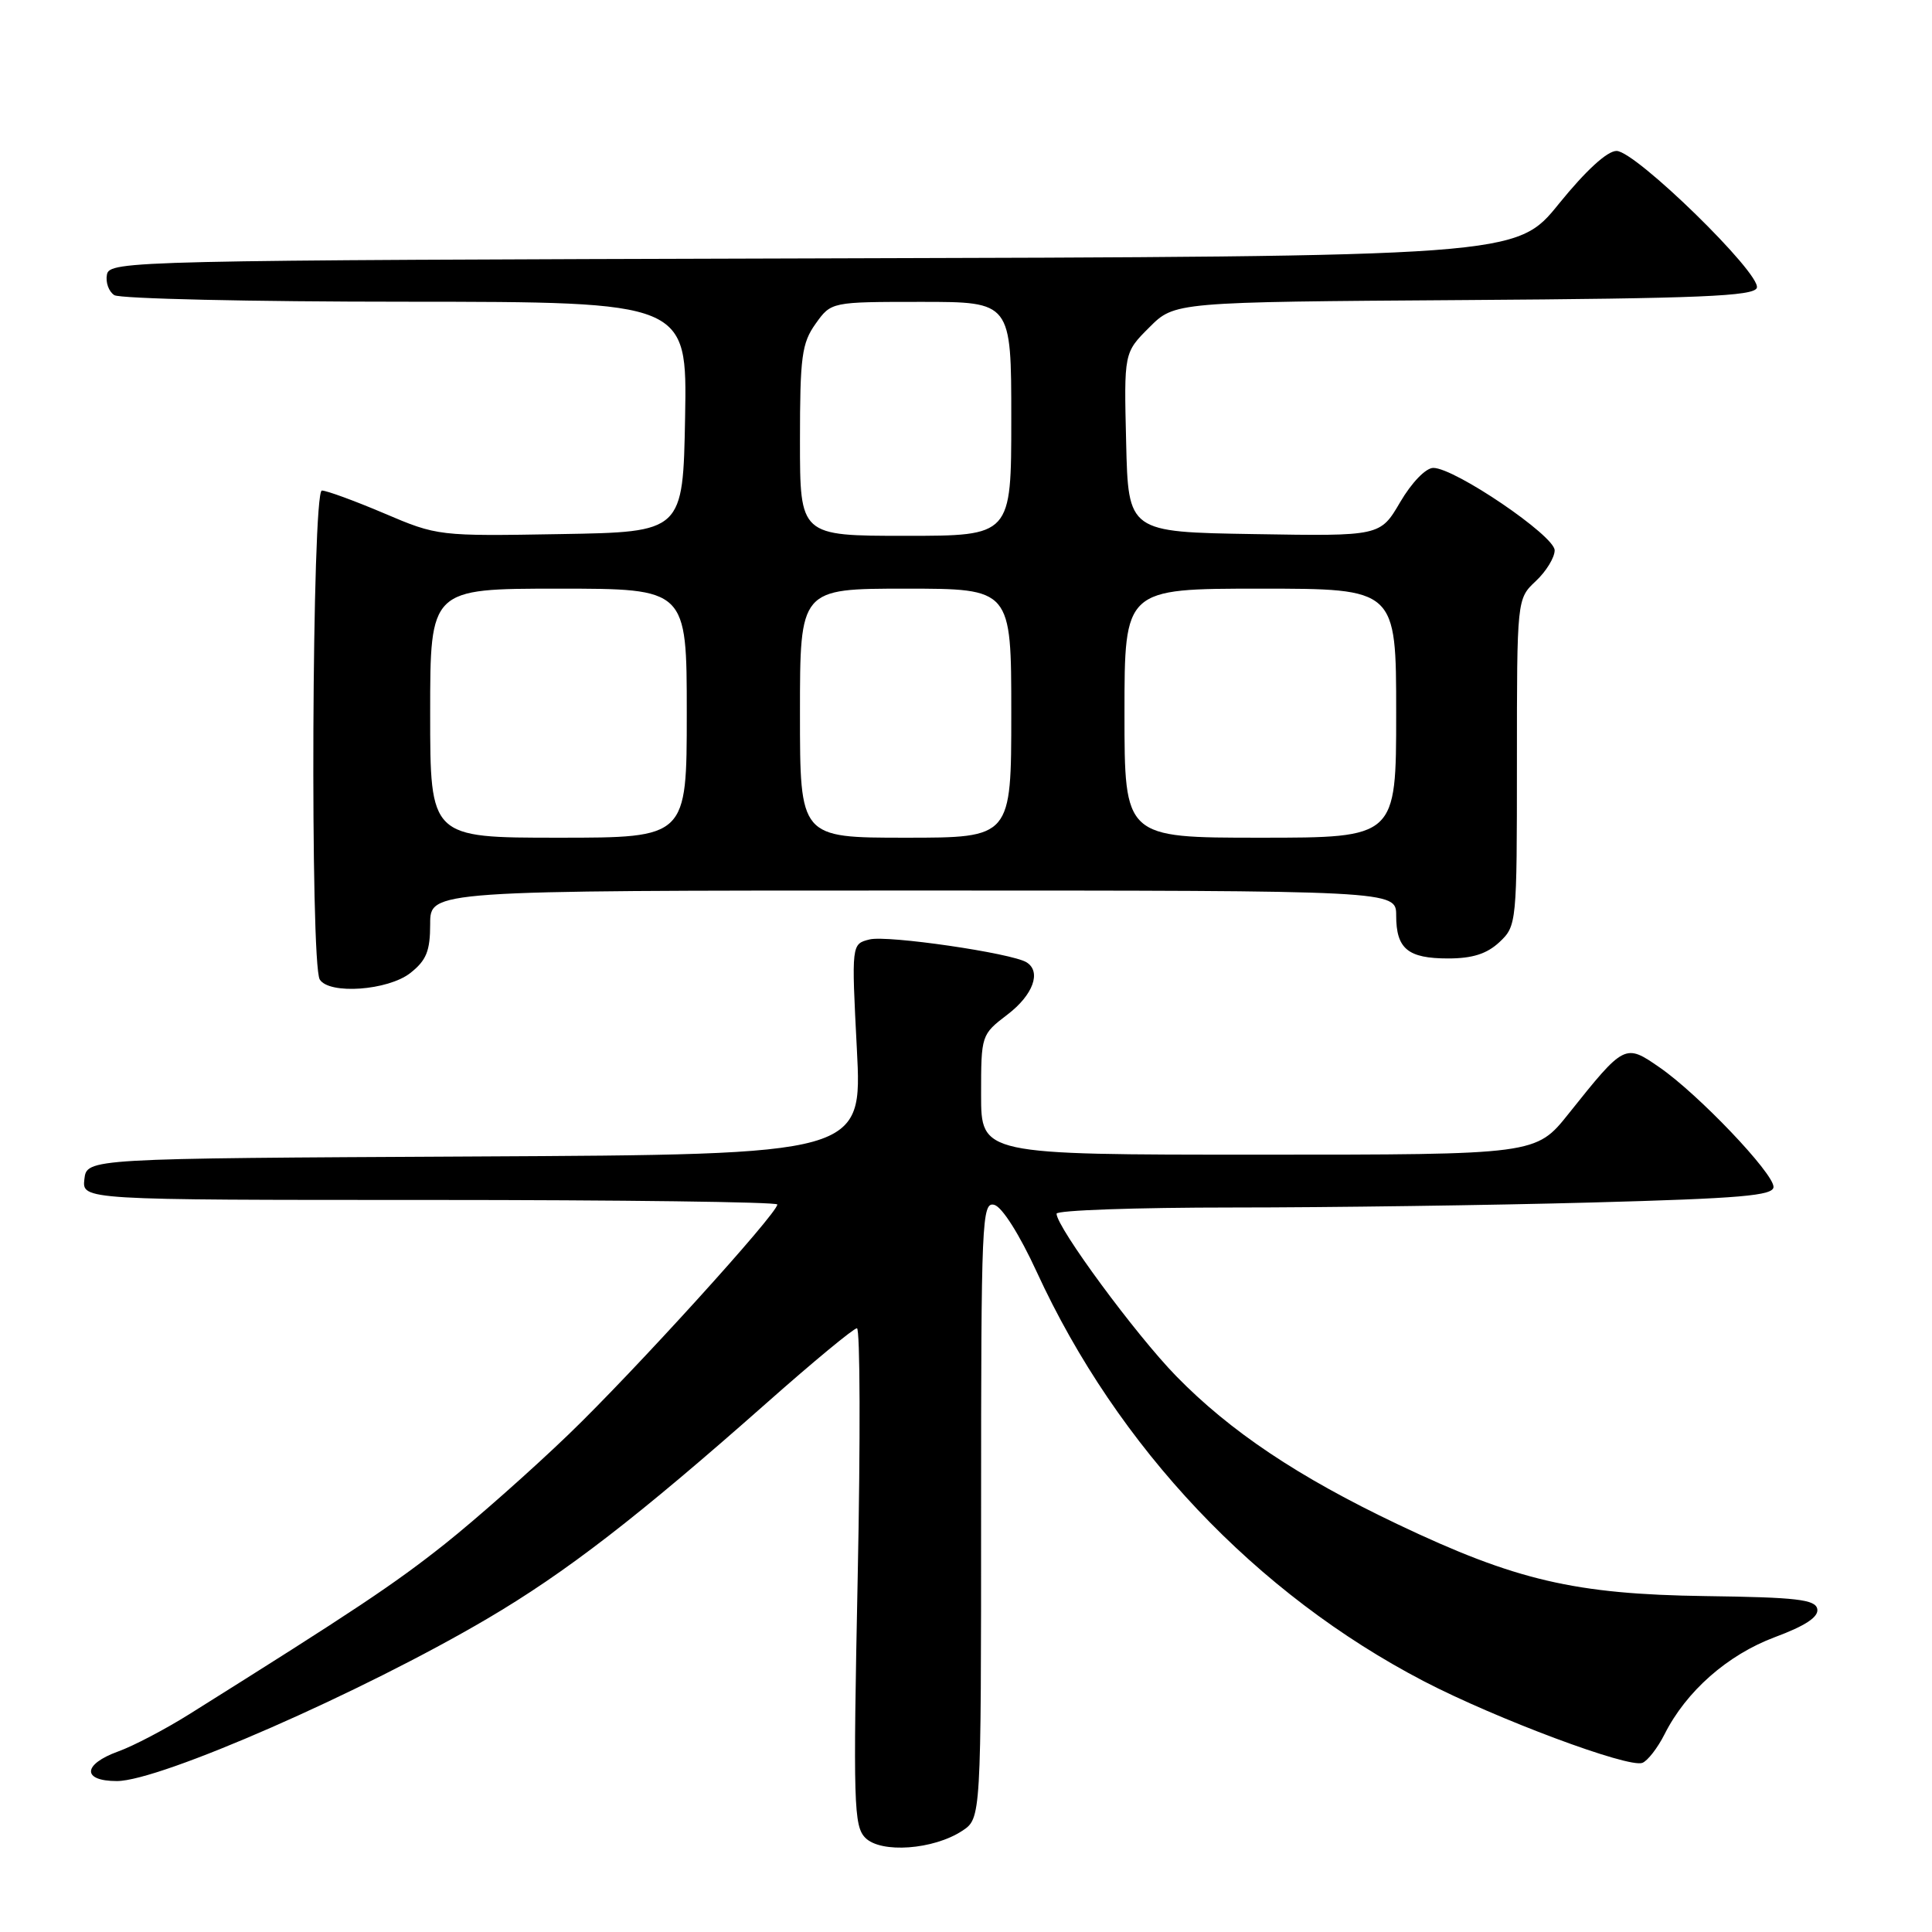 <?xml version="1.0" encoding="UTF-8" standalone="no"?>
<!DOCTYPE svg PUBLIC "-//W3C//DTD SVG 1.1//EN" "http://www.w3.org/Graphics/SVG/1.1/DTD/svg11.dtd" >
<svg xmlns="http://www.w3.org/2000/svg" xmlns:xlink="http://www.w3.org/1999/xlink" version="1.1" viewBox="0 0 256 256">
 <g >
 <path fill="currentColor"
d=" M 127.49 242.60 C 130.00 240.95 130.00 240.95 130.00 200.07 C 130.00 161.63 130.10 159.21 131.75 159.65 C 132.78 159.92 135.10 163.59 137.38 168.55 C 148.07 191.80 166.44 211.21 188.70 222.79 C 198.29 227.77 215.77 234.30 217.62 233.59 C 218.32 233.32 219.64 231.62 220.56 229.80 C 223.43 224.10 228.90 219.28 235.18 216.93 C 239.24 215.42 241.00 214.25 240.80 213.20 C 240.55 211.94 238.06 211.65 226.00 211.49 C 208.69 211.25 200.84 209.42 185.17 201.96 C 172.01 195.70 162.99 189.66 155.83 182.32 C 150.47 176.82 140.00 162.60 140.00 160.82 C 140.00 160.37 150.50 160.00 163.34 160.00 C 176.17 160.00 197.55 159.70 210.84 159.34 C 230.69 158.80 235.00 158.43 235.00 157.27 C 235.00 155.44 225.04 144.99 219.92 141.45 C 215.32 138.26 215.26 138.29 207.85 147.57 C 203.52 153.00 203.52 153.00 166.76 153.00 C 130.00 153.00 130.00 153.00 130.00 145.05 C 130.00 137.14 130.02 137.09 133.50 134.43 C 136.90 131.84 138.02 128.75 136.02 127.51 C 134.05 126.29 117.58 123.89 115.23 124.48 C 112.82 125.08 112.82 125.08 113.54 139.03 C 114.26 152.98 114.26 152.98 62.88 153.24 C 11.50 153.50 11.50 153.50 11.18 156.25 C 10.87 159.00 10.87 159.00 56.93 159.00 C 82.27 159.00 103.00 159.27 103.00 159.60 C 103.00 160.80 84.00 181.74 75.37 190.04 C 70.49 194.74 63.10 201.28 58.94 204.59 C 52.21 209.93 46.94 213.44 25.10 227.13 C 21.91 229.13 17.66 231.36 15.65 232.08 C 10.94 233.79 10.84 236.00 15.49 236.00 C 21.18 236.00 47.96 224.26 64.56 214.49 C 74.98 208.36 84.50 201.01 101.64 185.85 C 107.76 180.43 113.12 176.00 113.55 176.00 C 113.97 176.00 114.02 190.81 113.65 208.92 C 113.04 239.04 113.12 241.98 114.67 243.53 C 116.74 245.60 123.68 245.10 127.49 242.60 Z  M 54.37 128.93 C 56.50 127.25 57.00 126.02 57.00 122.43 C 57.00 118.00 57.00 118.00 121.00 118.00 C 185.00 118.00 185.00 118.00 185.00 121.30 C 185.00 125.72 186.54 127.00 191.89 127.00 C 195.11 127.00 197.02 126.39 198.69 124.83 C 200.97 122.68 201.00 122.34 201.00 101.00 C 201.00 79.35 201.00 79.35 203.50 77.00 C 204.88 75.71 206.00 73.87 206.00 72.92 C 206.00 70.99 192.76 62.00 189.92 62.00 C 188.93 62.00 187.06 63.93 185.54 66.52 C 182.89 71.05 182.89 71.05 166.19 70.77 C 149.50 70.50 149.50 70.50 149.22 58.62 C 148.93 46.73 148.93 46.73 152.29 43.38 C 155.64 40.02 155.64 40.02 193.99 39.76 C 225.20 39.55 232.42 39.25 232.79 38.14 C 233.40 36.29 216.72 20.00 214.20 20.00 C 212.96 20.00 210.13 22.60 206.57 26.99 C 200.92 33.99 200.92 33.99 107.72 34.24 C 17.41 34.49 14.52 34.56 14.17 36.38 C 13.97 37.41 14.41 38.64 15.15 39.11 C 15.89 39.58 33.27 39.98 53.78 39.98 C 91.05 40.00 91.05 40.00 90.78 55.25 C 90.50 70.50 90.50 70.50 74.25 70.77 C 58.12 71.05 57.96 71.03 50.90 68.02 C 46.99 66.36 43.28 65.00 42.65 65.00 C 41.33 65.00 41.07 127.68 42.37 129.79 C 43.62 131.81 51.41 131.25 54.37 128.93 Z  M 57.00 94.50 C 57.00 78.00 57.00 78.00 74.00 78.00 C 91.00 78.00 91.00 78.00 91.00 94.50 C 91.00 111.00 91.00 111.00 74.00 111.00 C 57.00 111.00 57.00 111.00 57.00 94.50 Z  M 106.00 94.50 C 106.00 78.00 106.00 78.00 120.00 78.00 C 134.00 78.00 134.00 78.00 134.00 94.50 C 134.00 111.00 134.00 111.00 120.00 111.00 C 106.00 111.00 106.00 111.00 106.00 94.50 Z  M 149.00 94.50 C 149.00 78.00 149.00 78.00 167.00 78.00 C 185.00 78.00 185.00 78.00 185.00 94.50 C 185.00 111.00 185.00 111.00 167.00 111.00 C 149.00 111.00 149.00 111.00 149.00 94.50 Z  M 106.00 58.40 C 106.00 47.27 106.24 45.47 108.07 42.90 C 110.14 40.00 110.14 40.00 122.07 40.00 C 134.00 40.00 134.00 40.00 134.00 55.50 C 134.00 71.00 134.00 71.00 120.00 71.00 C 106.00 71.00 106.00 71.00 106.00 58.40 Z "/>
</g>
</svg>